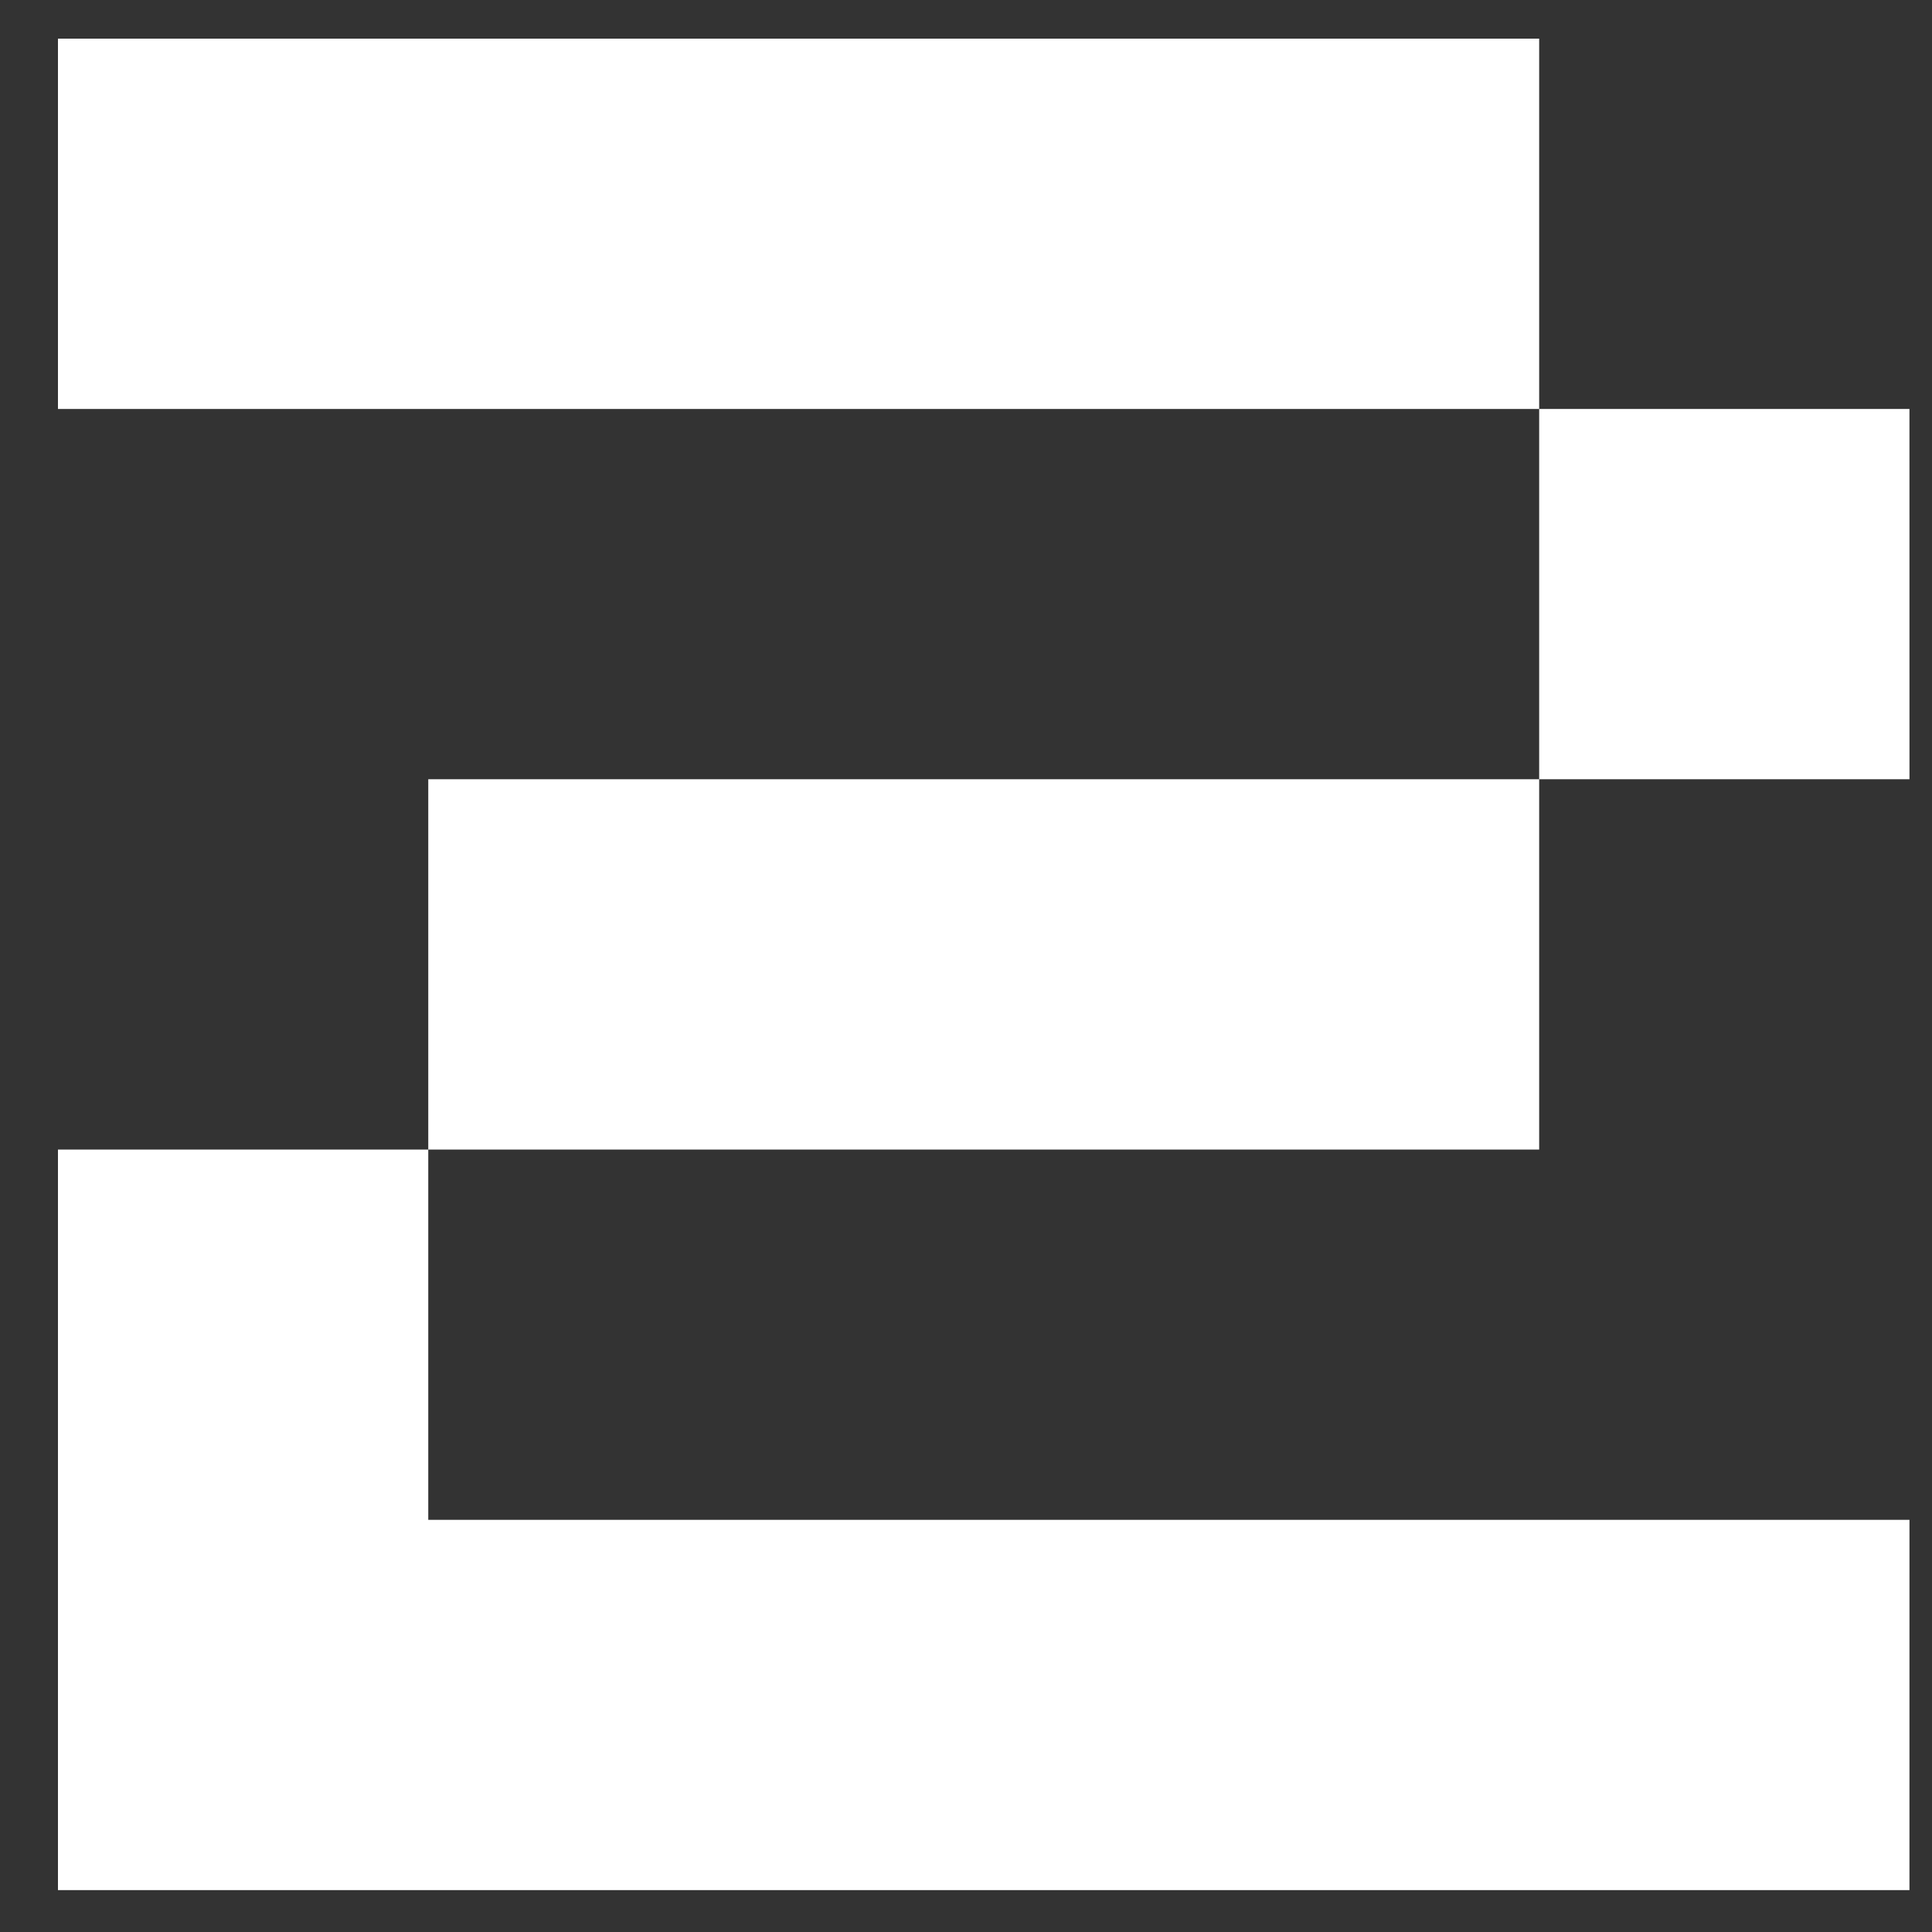<svg xmlns="http://www.w3.org/2000/svg" width="100" height="100" viewBox="0 0 100 100">
  <rect x="0" y="0" width="100" height="100" fill="#333333" stroke="none"/>
  <g id="two" transform="translate(4743 -1508)">
    <path id="two-2" data-name="two" d="M-115-95.833v19.167h76.667V-95.833Zm95.833,19.167H-38.333V-57.5h19.167ZM-38.333-38.333V-57.5h-57.5v19.167Zm19.167,19.167H-95.833V-38.333H-115V0h95.833Z" transform="translate(-4625 1605.833)" fill="#fff"/>
    <g id="Rectangle_25406" data-name="Rectangle 25406" transform="translate(-4743 1508)" fill="#fff" stroke="#707070" stroke-width="1" opacity="0">
      <rect width="100" height="100" stroke="none"/>
      <rect x="0.5" y="0.5" width="99" height="99" fill="none"/>
    </g>
  </g>
</svg>
